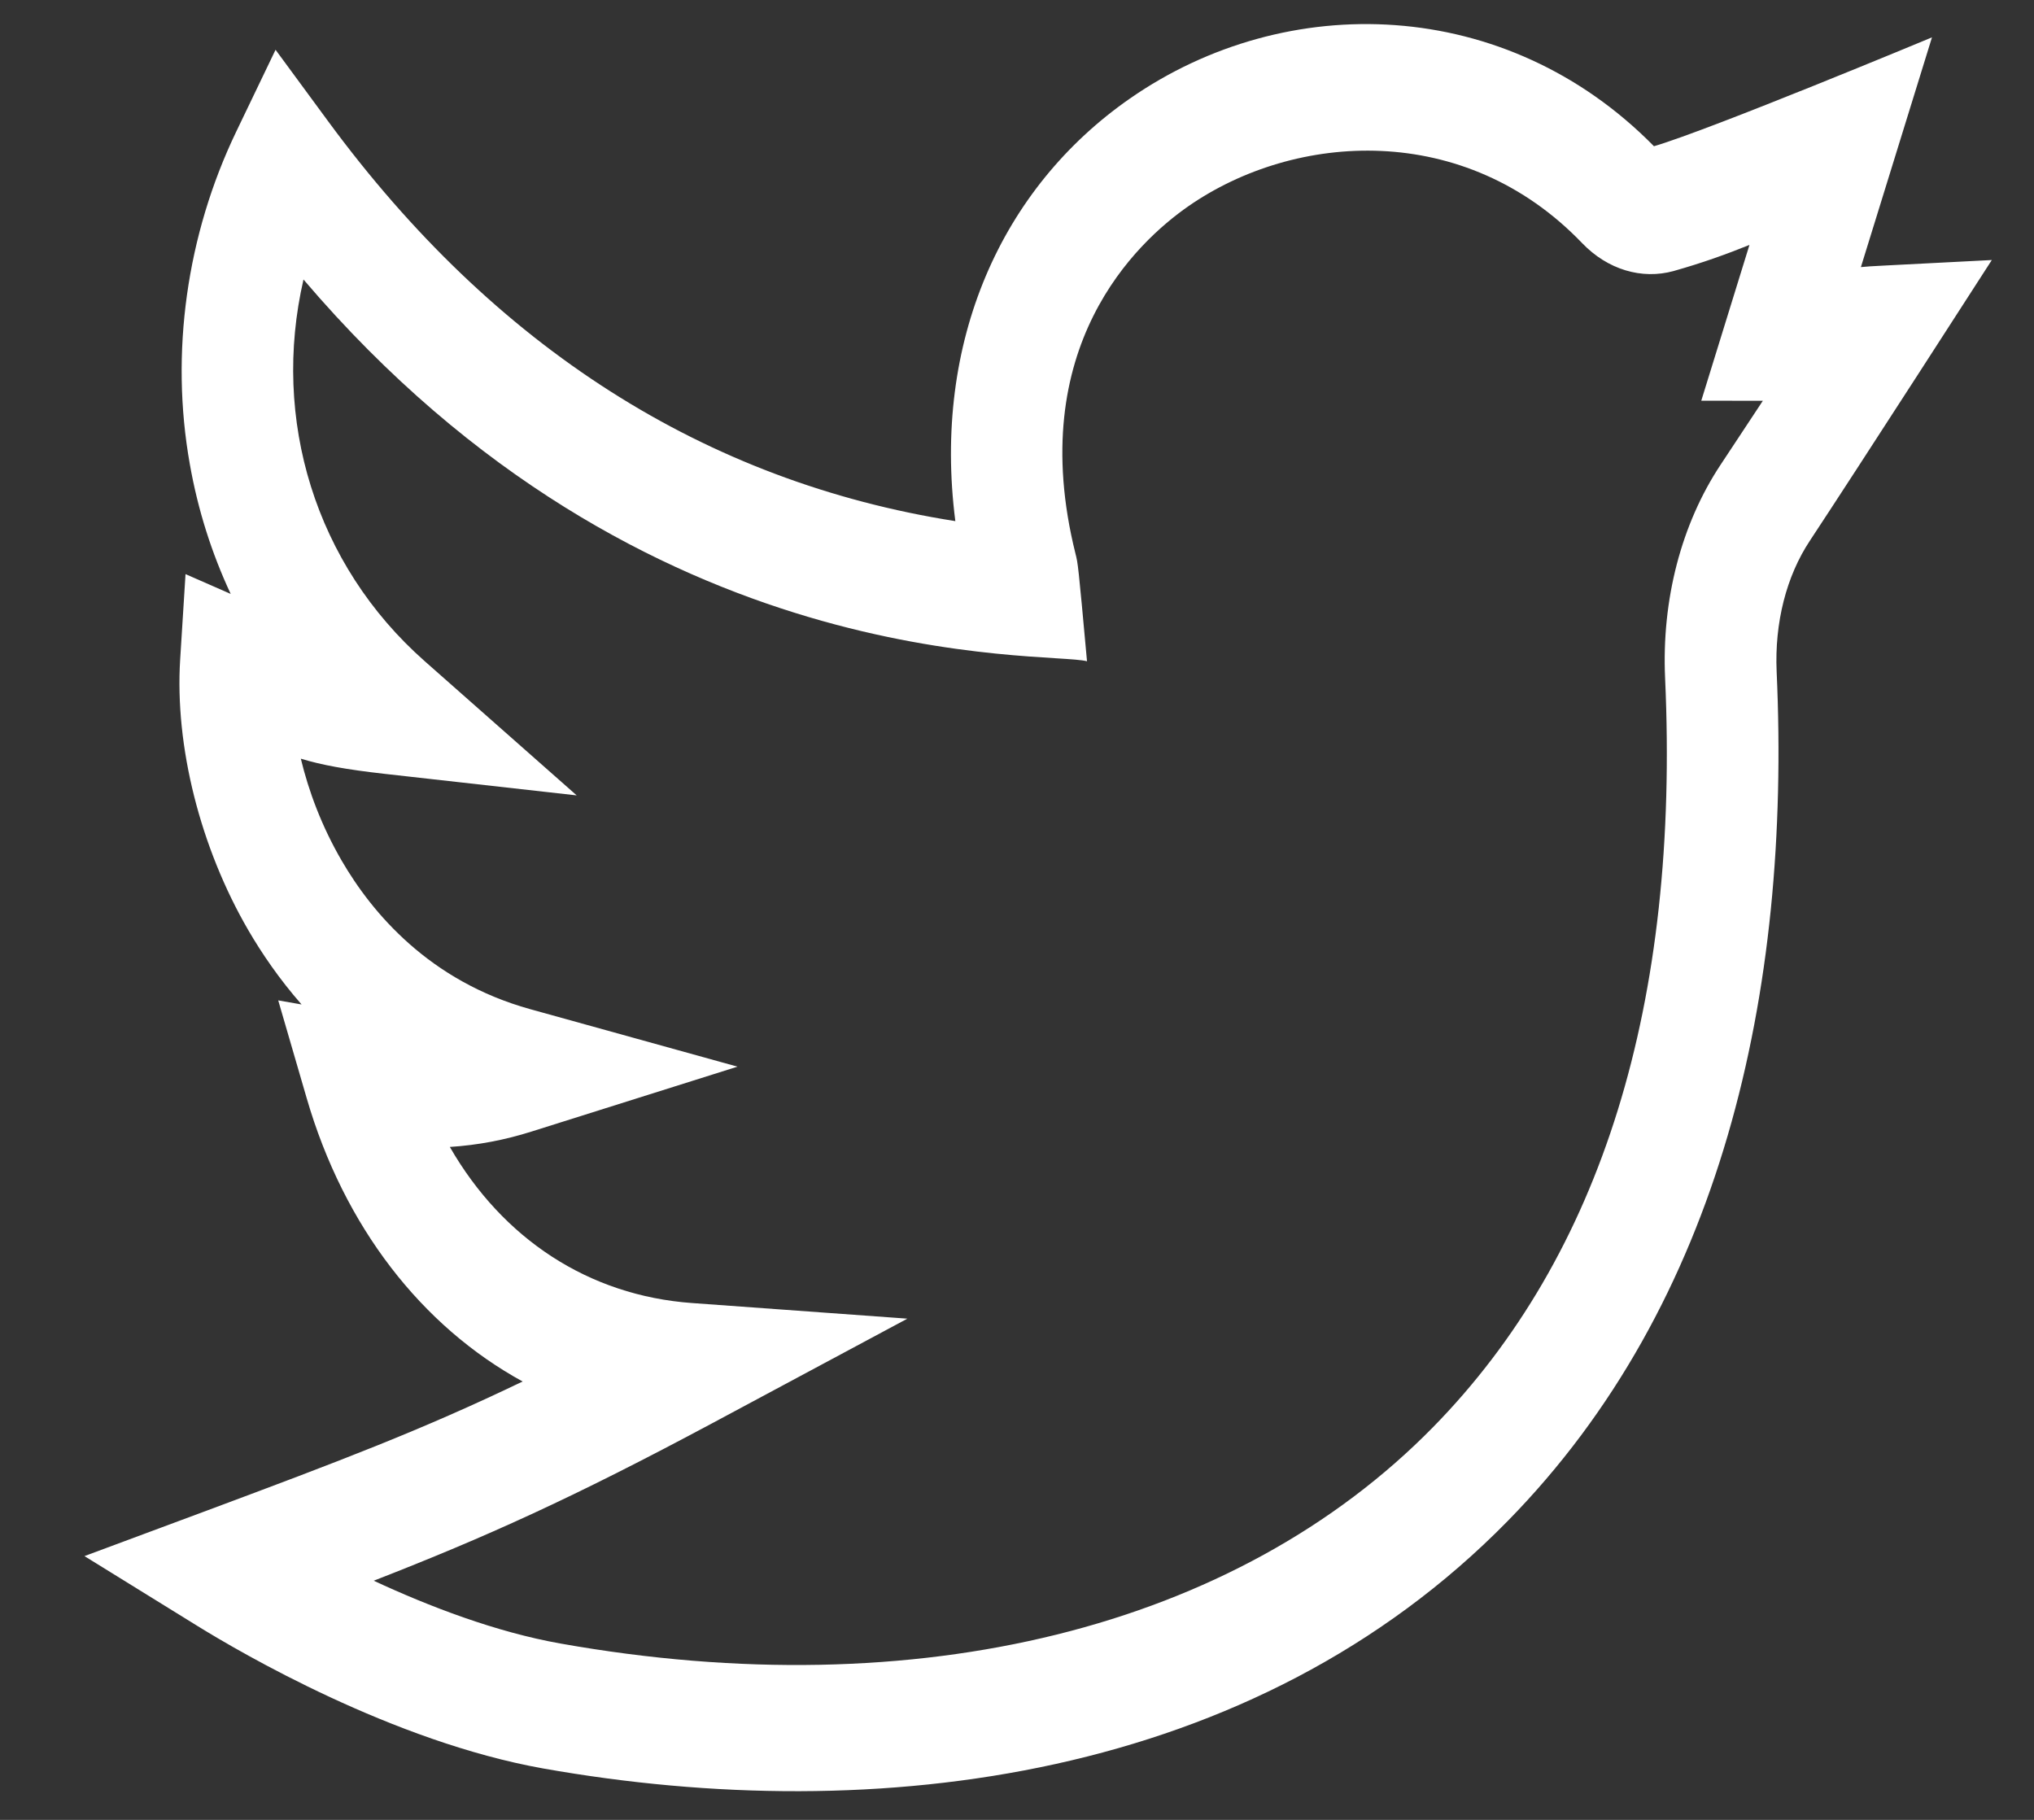 <svg width="19" height="17" viewBox="0 0 19 17" fill="none" xmlns="http://www.w3.org/2000/svg">
<rect x="0" y="0" width="19" height="17" fill="#333333" stroke="none"/>
<path d="M18.606 2.429C17.485 2.488 17.51 2.483 17.383 2.495L18.047 0.349C18.047 0.349 15.975 1.212 15.45 1.366C14.07 -0.037 12.02 -0.099 10.554 0.921C9.354 1.756 8.709 3.191 8.924 4.868C6.588 4.501 4.62 3.247 3.066 1.134L2.574 0.465L2.207 1.229C1.743 2.194 1.588 3.297 1.773 4.335C1.848 4.761 1.977 5.167 2.155 5.548L1.733 5.363L1.683 6.16C1.632 6.97 1.87 7.916 2.32 8.69C2.447 8.908 2.61 9.147 2.817 9.383L2.599 9.345L2.865 10.259C3.214 11.46 3.94 12.389 4.882 12.905C3.942 13.357 3.182 13.645 1.932 14.111L0.789 14.536L1.845 15.189C2.248 15.438 3.67 16.27 5.075 16.52C8.199 17.074 11.716 16.623 14.083 14.209C16.078 12.176 16.732 9.284 16.596 6.274C16.576 5.818 16.686 5.383 16.907 5.05C17.349 4.381 18.603 2.434 18.606 2.429ZM16.072 4.342C15.705 4.896 15.521 5.604 15.554 6.334C15.691 9.37 14.962 11.725 13.386 13.332C11.544 15.209 8.574 15.946 5.237 15.353C4.632 15.246 4.008 15.006 3.491 14.766C4.538 14.358 5.347 13.994 6.653 13.295L8.476 12.318L6.463 12.172C5.499 12.102 4.696 11.573 4.202 10.714C4.465 10.697 4.717 10.649 4.969 10.569L6.889 9.964L4.953 9.427C4.012 9.166 3.476 8.529 3.192 8.04C3.005 7.719 2.883 7.39 2.81 7.087C3.004 7.146 3.23 7.188 3.595 7.229L5.387 7.43L3.967 6.176C2.944 5.273 2.534 3.916 2.835 2.611C6.028 6.36 9.776 6.078 10.154 6.177C10.071 5.264 10.069 5.262 10.047 5.175C9.564 3.241 10.623 2.259 11.1 1.927C12.098 1.233 13.682 1.128 14.779 2.271C15.016 2.518 15.336 2.615 15.636 2.531C15.905 2.455 16.126 2.375 16.342 2.288L15.892 3.743L16.467 3.744C16.358 3.908 16.228 4.106 16.072 4.342Z" fill="white"/>
</svg>
